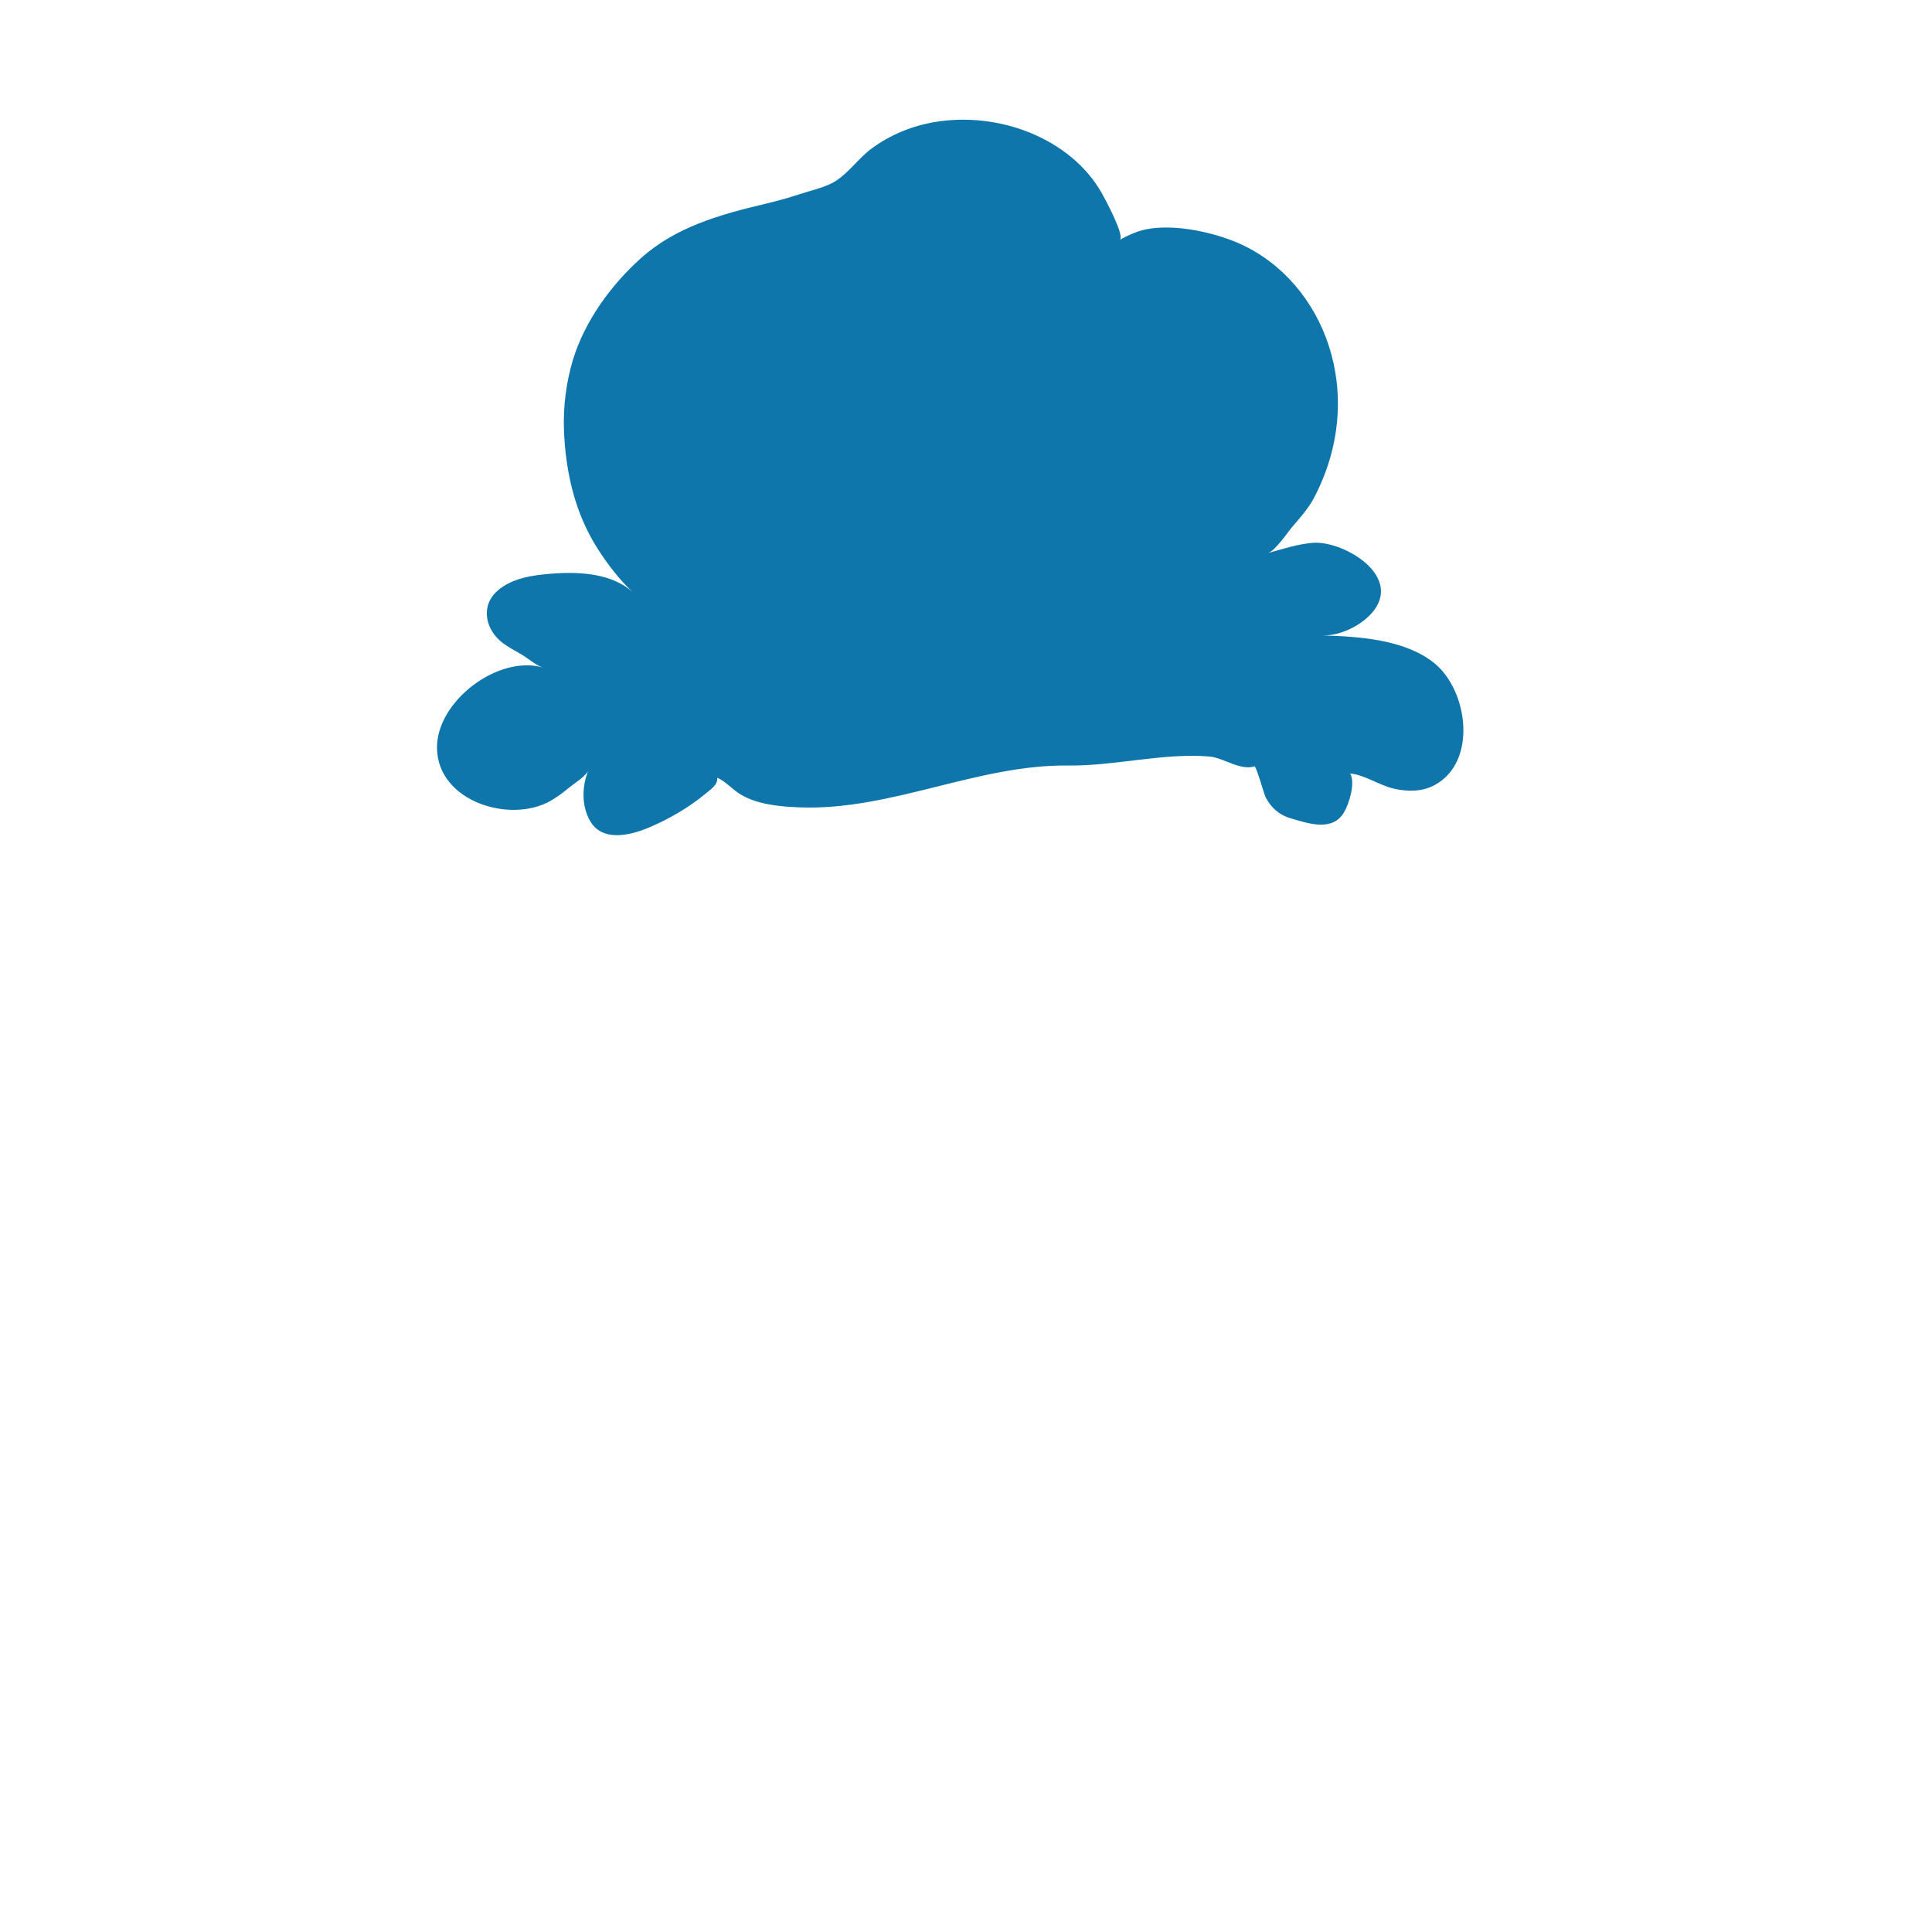 <?xml version="1.0" encoding="UTF-8"?>
<svg width="400px" height="400px" viewBox="0 0 400 400" version="1.1" xmlns="http://www.w3.org/2000/svg" xmlns:xlink="http://www.w3.org/1999/xlink">
    <!-- Generator: Sketch 51.3 (57544) - http://www.bohemiancoding.com/sketch -->
    <title>hairs/back/hair7</title>
    <desc>Created with Sketch.</desc>
    <defs></defs>
    <g id="hairs/back/hair7" stroke="none" stroke-width="1" fill="none" fill-rule="evenodd">
        <path d="M296.949,137.288 C290.969,132.465 281.612,131.77 273.816,131.565 C277.857,131.672 283.023,128.99 285.039,125.514 C289.185,118.357 277.619,111.877 271.746,112.391 C268.518,112.673 265.545,113.683 262.444,114.523 C264.021,114.096 266.543,110.25 267.58,109.045 C269.213,107.148 270.902,105.251 272.05,103.069 C283.273,81.739 274.238,58.34 256.685,50.461 C250.965,47.892 241.279,45.825 235.304,48.043 C234.084,48.496 232.924,49.043 231.818,49.658 C233.006,48.997 228.751,41.111 228.152,40.047 C221.726,28.644 206.715,22.965 193.358,25.298 C188.684,26.114 184.401,27.909 180.65,30.606 C177.882,32.597 175.986,35.489 173.146,37.396 C171.125,38.754 167.928,39.415 165.619,40.182 C163.217,40.977 160.779,41.651 158.315,42.231 C149.094,44.401 139.859,47.007 132.666,53.478 C126.467,59.056 121.058,66.486 118.616,74.517 C117.234,79.059 116.582,84.233 116.76,88.984 C117.086,97.724 119.02,106.235 123.773,113.664 C125.806,116.84 128.301,120.096 131.071,122.67 C126.81,118.711 119.996,118.34 114.53,118.747 C110.531,119.045 106.015,119.594 102.909,122.395 C99.39,125.569 100.543,130.552 104.231,133.229 C105.396,134.075 106.674,134.753 107.922,135.468 C109.273,136.243 110.953,137.782 112.416,138.208 C103.104,135.498 90.248,145.264 90.477,155.013 C90.736,165.99 105.623,170.528 113.935,165.837 C115.339,165.045 116.629,164.064 117.868,163.039 C118.873,162.208 121.322,160.699 121.815,159.503 C120.48,162.742 120.373,166.767 122.115,169.877 C124.623,174.351 130.299,173.017 134.275,171.367 C138.385,169.663 142.754,167.104 146.066,164.33 C147.168,163.402 148.597,162.55 148.513,161.024 C150.247,161.784 151.644,163.45 153.265,164.442 C156.762,166.575 161.468,167.005 165.595,167.158 C184.49,167.864 202.365,158.252 221.191,158.491 C230.801,158.612 240.871,155.831 250.371,156.629 C253.34,156.877 256.698,159.593 259.746,158.674 C260.071,158.576 261.74,164.475 262.01,165.012 C263.08,167.137 264.815,168.719 267.119,169.391 C270.73,170.443 275.83,172.308 278.271,168.18 C279.348,166.359 280.639,162.109 279.548,160.143 C282.567,160.426 285.634,162.635 288.685,163.307 C291.461,163.918 294.423,163.935 296.986,162.566 C305.971,157.768 303.93,142.919 296.949,137.288" id="Fill-286" fill="#0E76AA"></path>
    </g>
</svg>